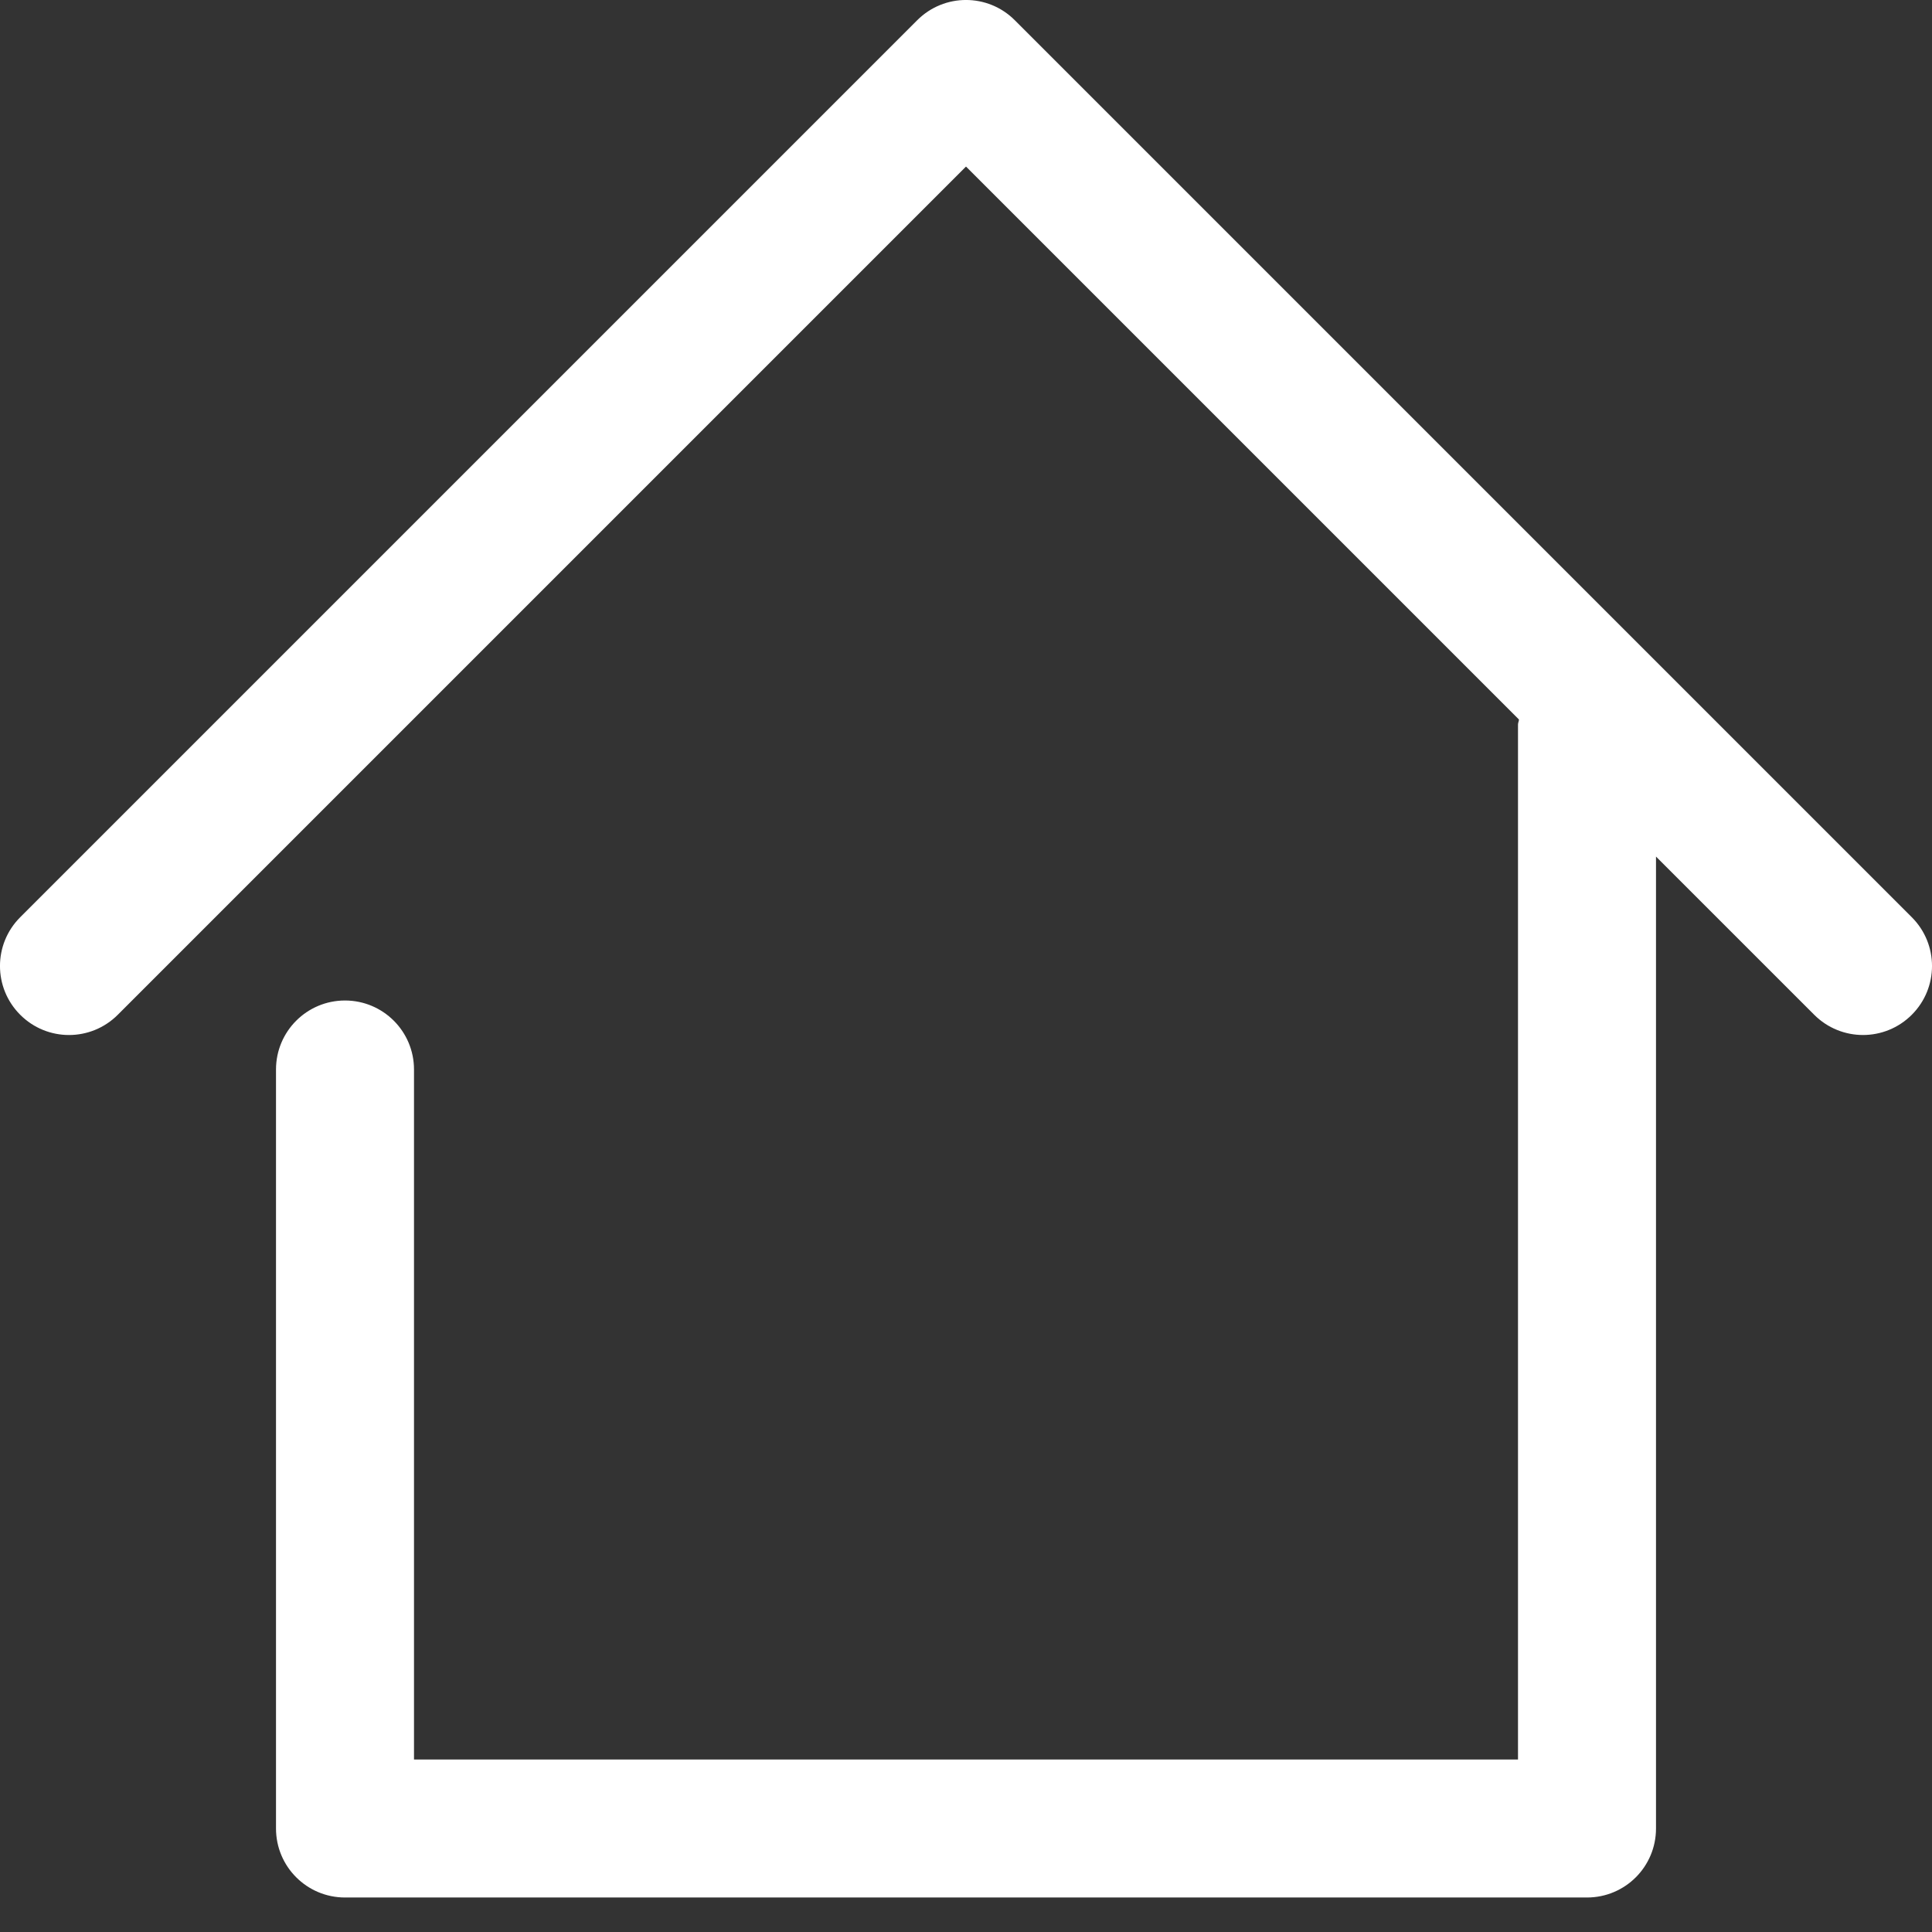 <svg width="28" height="28" viewBox="0 0 28 28" version="1.1" xmlns="http://www.w3.org/2000/svg" xmlns:xlink="http://www.w3.org/1999/xlink">
<rect x="0" y="0" width="28" height="28" fill="#333333" stroke="none"/>
<title>Vector</title>
<desc>Created using Figma</desc>
<g id="Canvas" transform="translate(6103 -17351)">
<g id="Vector">
<use xlink:href="#path0_fill" transform="translate(-6103 17351)" fill="#FFFFFF"/>
</g>
</g>
<defs>
<path id="path0_fill" d="M 27.707 13.293L 14.707 0.293C 14.316 -0.098 13.684 -0.098 13.293 0.293L 0.293 13.293C -0.098 13.684 -0.098 14.316 0.293 14.707C 0.684 15.098 1.316 15.098 1.707 14.707L 14 2.414L 22.014 10.428C 22.013 10.453 22 10.475 22 10.5L 22 25.5L 6 25.5L 6 15.5C 6 14.947 5.552 14.5 5 14.5C 4.448 14.5 4 14.947 4 15.5L 4 26.5C 4 27.053 4.448 27.5 5 27.5L 23 27.5C 23.553 27.5 24 27.053 24 26.5L 24 12.414L 26.293 14.707C 26.488 14.902 26.744 15 27 15C 27.256 15 27.512 14.902 27.707 14.707C 28.098 14.316 28.098 13.684 27.707 13.293Z"/>
</defs>
</svg>
